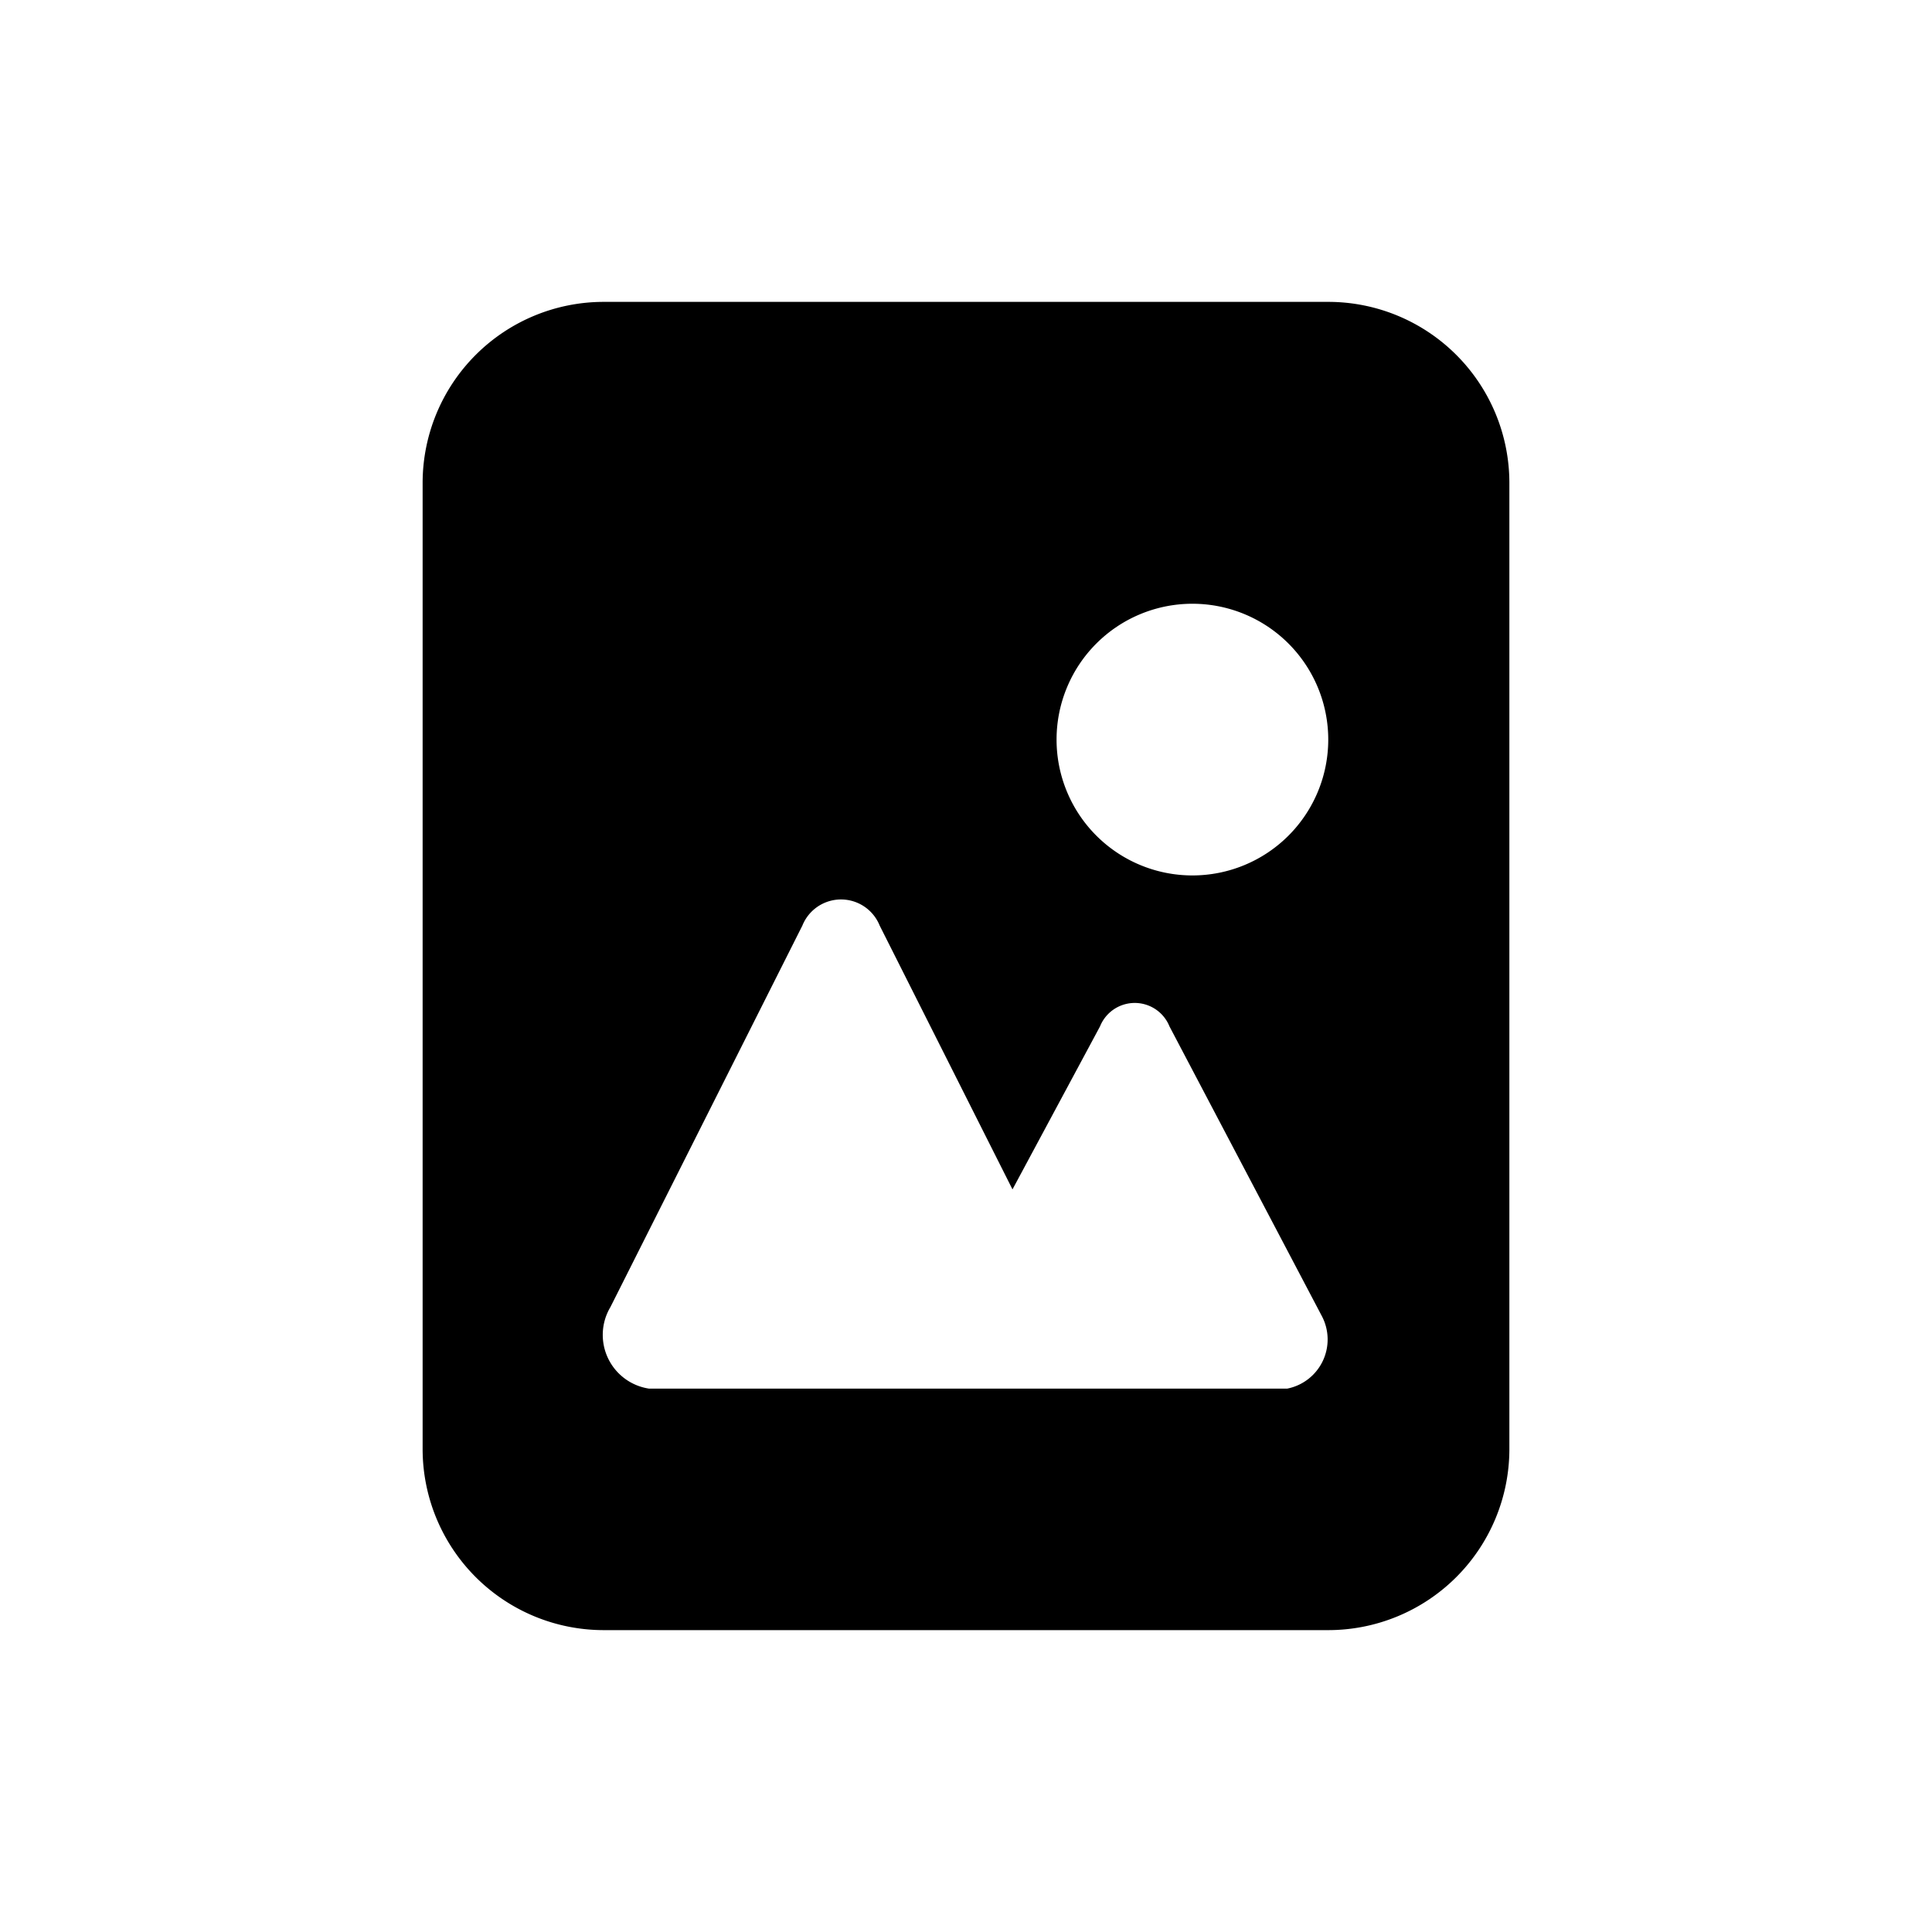 <svg id="icon" xmlns="http://www.w3.org/2000/svg" viewBox="0 0 32 32"><defs><style>.cls-1{fill-rule:evenodd;}</style></defs><title>file-photo</title><path class="cls-1" d="M22,5H10A3,3,0,0,0,7,8V24a3,3,0,0,0,3,3H22a3,3,0,0,0,3-3V8A3,3,0,0,0,22,5Zm-.68,18H10.75a.9.9,0,0,1-.64-1.35l3.18-6.32a.69.69,0,0,1,1.28,0l2.2,4.37L18.22,17a.62.62,0,0,1,1.15,0l2.53,4.81A.83.83,0,0,1,21.32,23Zm-1.57-8.5A2.25,2.25,0,1,1,22,12.25,2.25,2.25,0,0,1,19.75,14.5Z"/></svg>